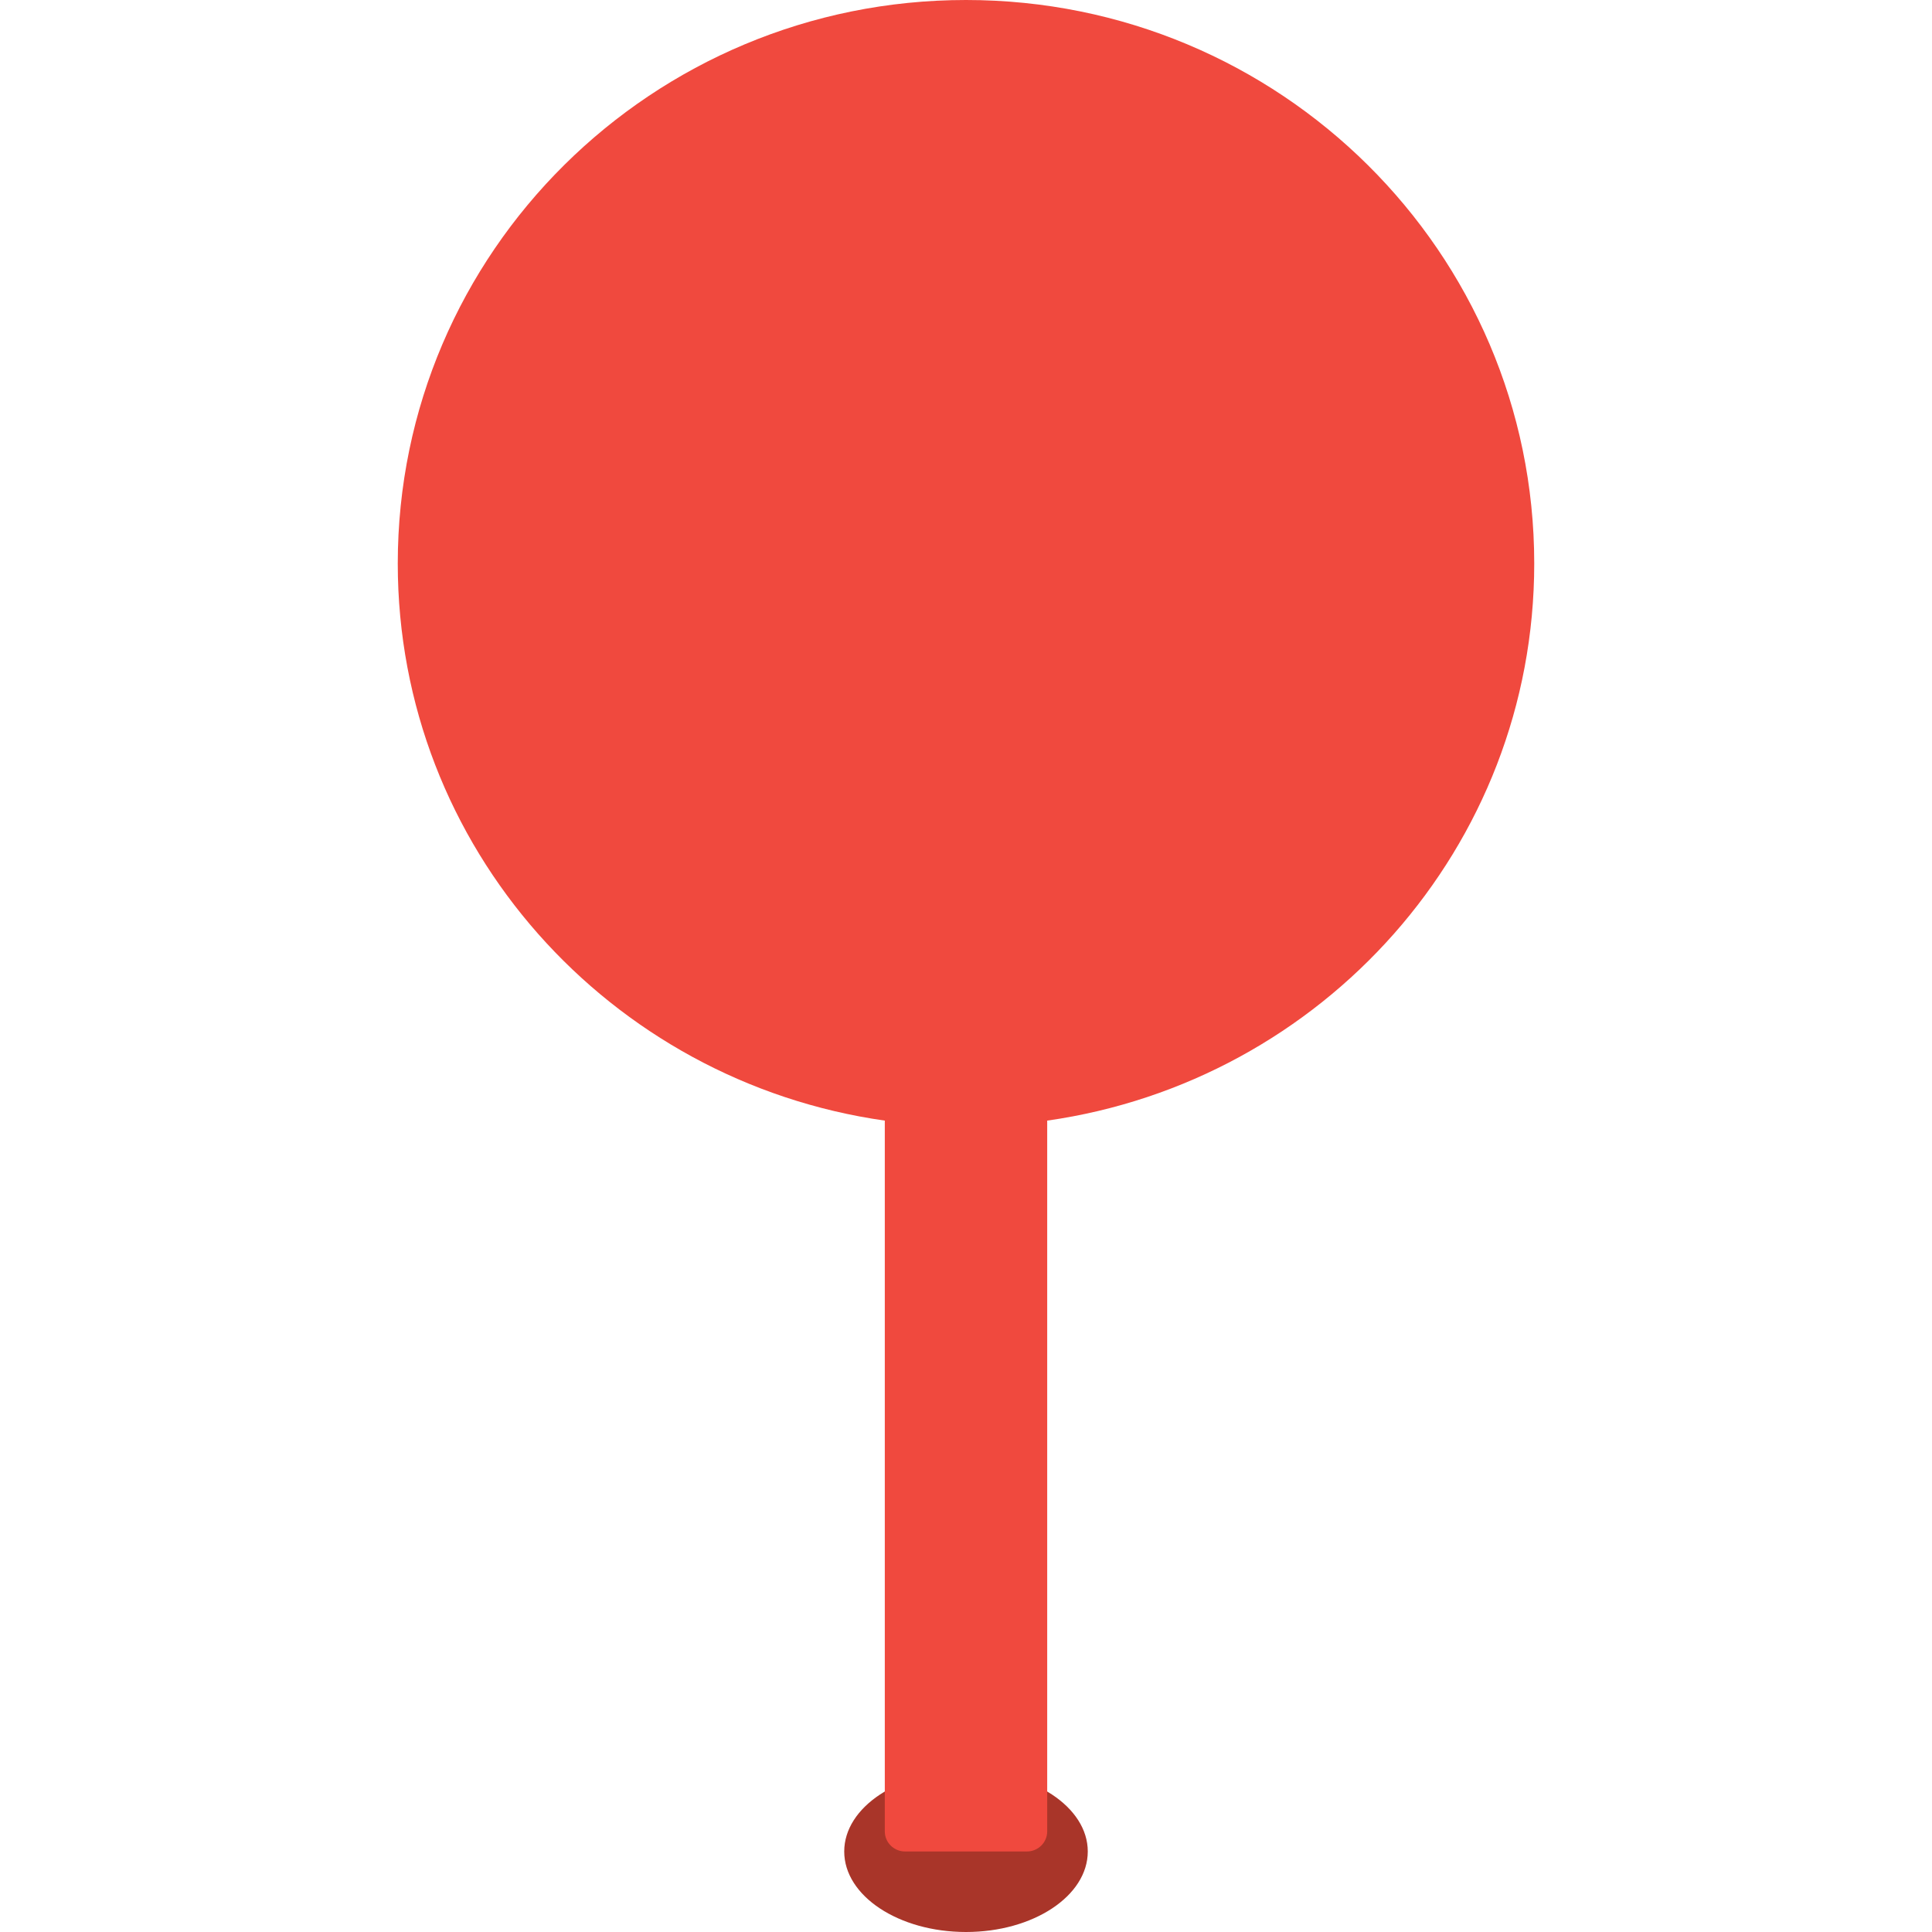 <?xml version="1.0" encoding="UTF-8"?>
<svg width="34px" height="34px" viewBox="0 0 34 34" version="1.1" xmlns="http://www.w3.org/2000/svg" xmlns:xlink="http://www.w3.org/1999/xlink">
    <title>icon_34x34_坐标</title>
    <g id="icon_34x34_坐标" stroke="none" stroke-width="1" fill="none" fill-rule="evenodd">
        <g transform="translate(7, 0)">
            <path d="M7.857,32.583 C7.857,33.366 8.817,34 10,34 C11.183,34 12.143,33.366 12.143,32.583 C12.143,31.801 11.183,31.167 10,31.167 C8.817,31.167 7.857,31.801 7.857,32.583 Z" id="路径" fill="#A93529" fill-rule="nonzero"></path>
            <path d="M11.429,19.721 L11.429,32.229 C11.429,32.425 11.269,32.583 11.071,32.583 L8.929,32.583 C8.731,32.583 8.571,32.425 8.571,32.229 L8.571,19.721 C3.727,19.032 0,14.911 0,9.917 C0,4.44 4.477,0 10,0 C15.523,0 20,4.44 20,9.917 C20,14.911 16.273,19.032 11.429,19.721 Z" id="路径" fill="#F0493E" fill-rule="nonzero"></path>
        </g>
    </g>
</svg>